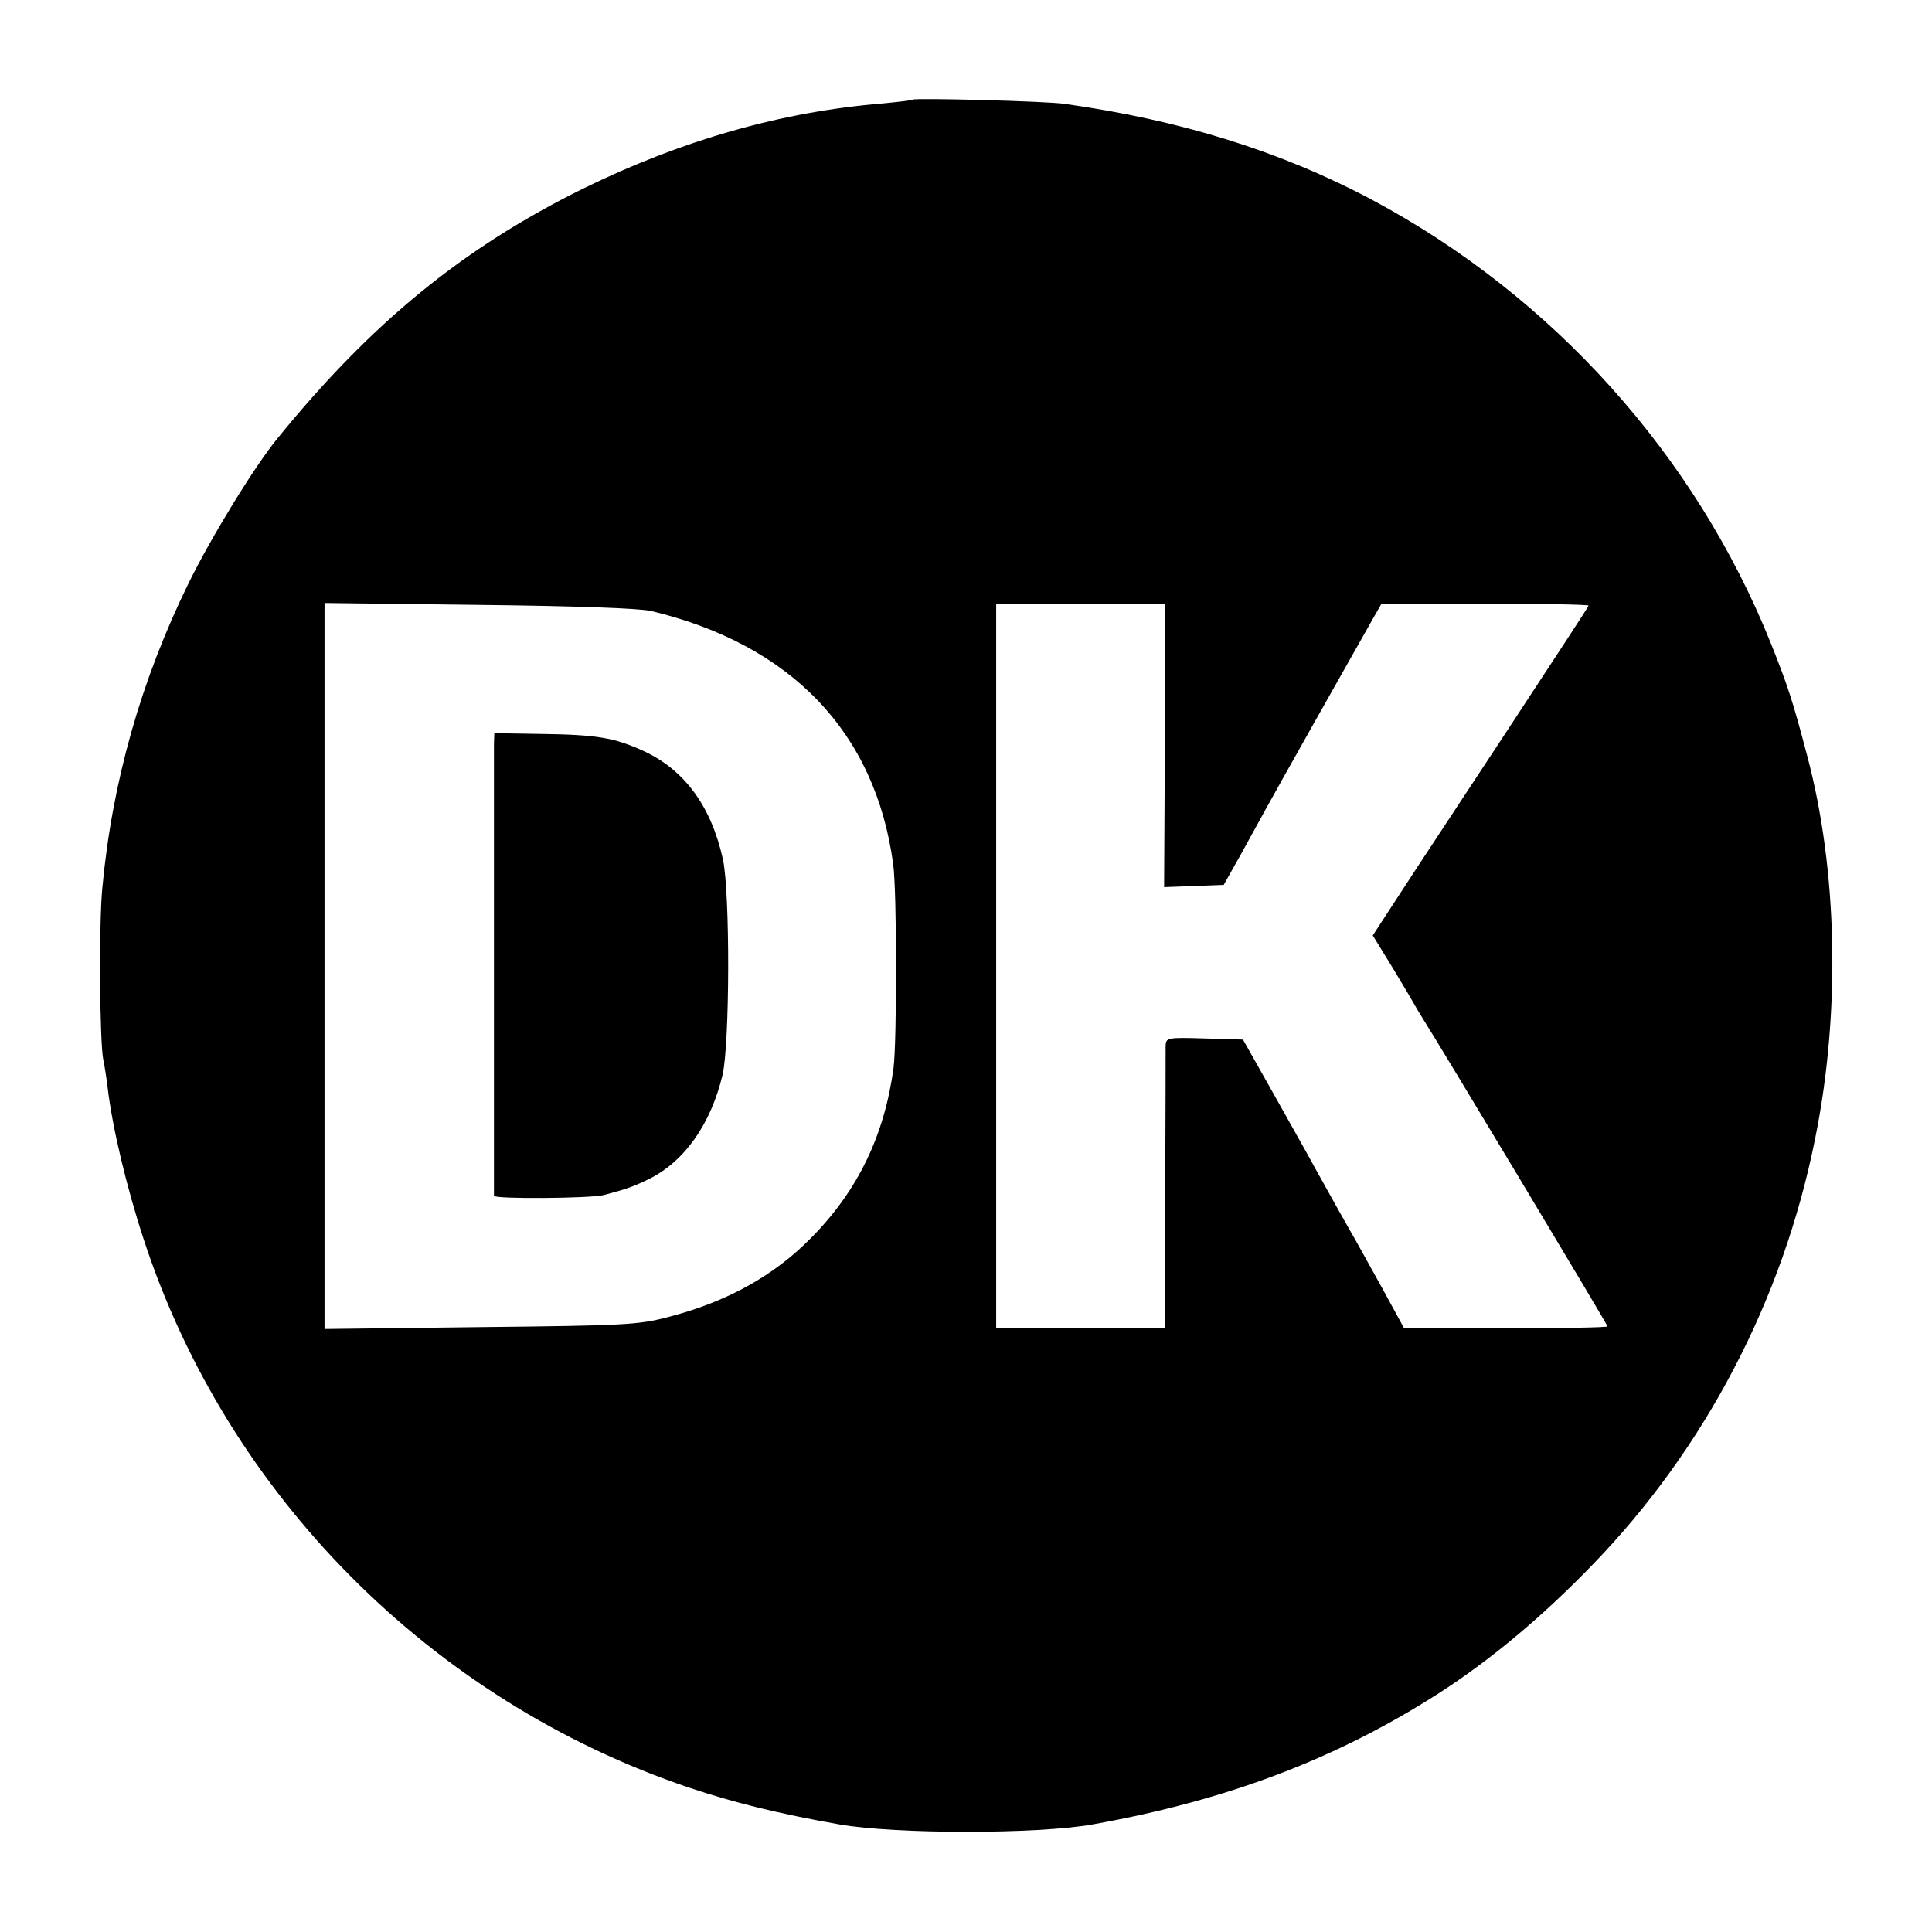 <?xml version="1.0" standalone="no"?>
<!DOCTYPE svg PUBLIC "-//W3C//DTD SVG 20010904//EN"
 "http://www.w3.org/TR/2001/REC-SVG-20010904/DTD/svg10.dtd">
<svg version="1.0" xmlns="http://www.w3.org/2000/svg"
 width="512pt" height="512pt" viewBox="0 0 512 512"
 preserveAspectRatio="xMidYMid meet">
<g transform="translate(0,512) scale(0.1,-0.1)"
fill="#000000" stroke="none">
<path d="M2419 4856 c-2 -2 -38 -6 -79 -10 -270 -22 -534 -98 -795 -226 -318
-157 -560 -355 -809 -661 -61 -74 -176 -262 -236 -384 -126 -257 -203 -527
-229 -810 -9 -93 -7 -411 3 -455 3 -14 8 -45 11 -70 12 -105 50 -265 96 -405
222 -678 763 -1222 1444 -1452 119 -40 236 -69 400 -98 150 -26 523 -26 670 0
359 64 649 175 920 349 135 87 273 202 407 341 297 307 503 701 588 1126 68
334 60 714 -21 1017 -38 145 -52 187 -96 297 -200 499 -579 920 -1056 1175
-242 129 -509 212 -817 255 -50 7 -395 16 -401 11z m-694 -1355 c372 -89 595
-322 642 -671 10 -70 10 -468 1 -540 -24 -178 -94 -324 -216 -448 -100 -103
-227 -173 -384 -213 -77 -20 -114 -22 -495 -26 l-413 -5 0 962 0 962 408 -5
c265 -3 424 -9 457 -16z m1362 -356 l-2 -376 79 3 79 3 45 80 c24 44 54 98 66
120 25 46 246 438 283 503 l24 42 274 0 c151 0 275 -2 275 -5 0 -2 -96 -149
-213 -327 -117 -178 -246 -373 -286 -435 l-73 -112 54 -88 c29 -48 55 -92 58
-98 3 -5 12 -21 21 -35 38 -59 489 -810 489 -815 0 -3 -121 -5 -269 -5 l-270
0 -59 108 c-33 59 -69 125 -82 147 -23 40 -39 69 -98 175 -16 30 -66 118 -109
195 l-79 140 -102 3 c-100 3 -102 2 -103 -20 0 -13 0 -186 -1 -385 l0 -363
-224 0 -224 0 0 960 0 960 224 0 224 0 -1 -375z"/>
<path d="M1309 3148 c0 -15 0 -289 0 -608 0 -319 0 -584 0 -589 1 -9 256 -7
291 2 61 16 80 23 121 43 94 47 163 146 194 276 19 85 20 479 1 570 -31 141
-102 238 -211 288 -77 35 -122 43 -272 45 l-123 2 -1 -29z"/>
</g>
</svg>
